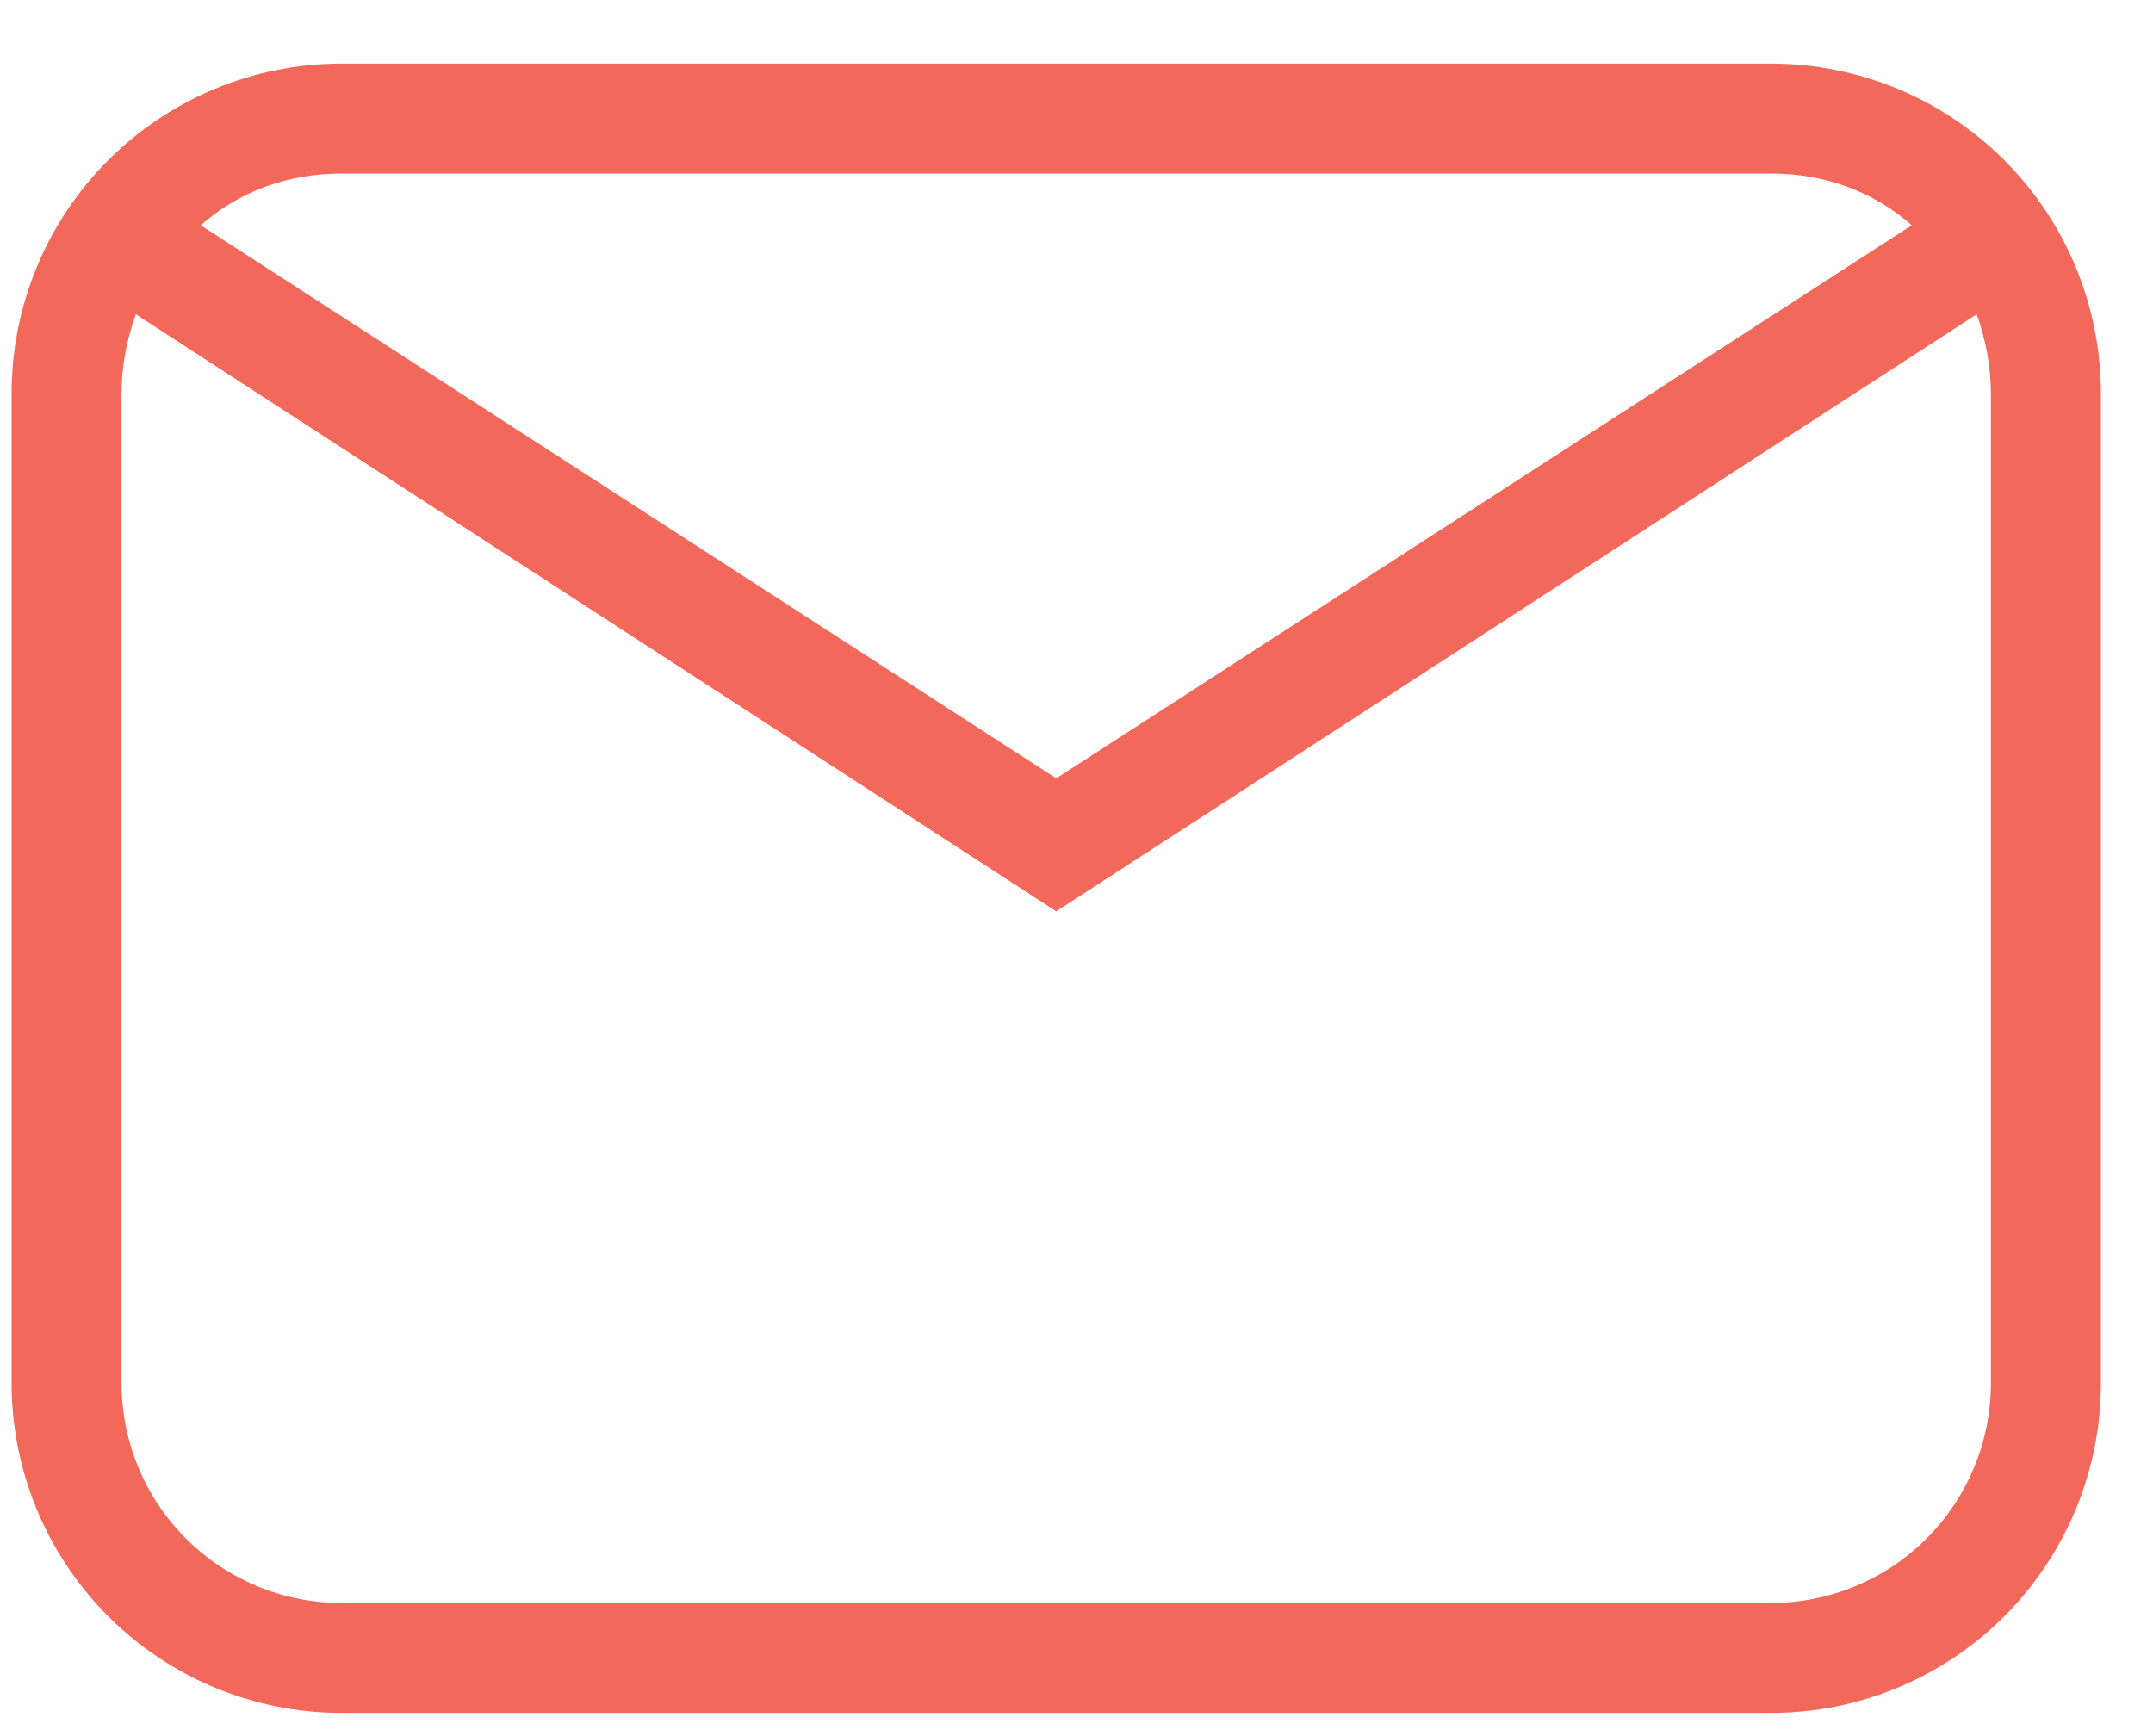                         <svg width="31" height="25" viewBox="0 0 31 25" fill="none" xmlns="http://www.w3.org/2000/svg">
                            <path d="M4.917 0.916H25.5C26.76 0.916 27.968 1.416 28.859 2.307C29.749 3.198 30.25 4.406 30.25 5.666V19.916C30.25 21.176 29.749 22.384 28.859 23.275C27.968 24.166 26.76 24.666 25.5 24.666H4.917C3.657 24.666 2.449 24.166 1.558 23.275C0.667 22.384 0.167 21.176 0.167 19.916V5.666C0.167 4.406 0.667 3.198 1.558 2.307C2.449 1.416 3.657 0.916 4.917 0.916ZM4.917 2.499C4.125 2.499 3.428 2.769 2.89 3.244L15.208 11.208L27.526 3.244C26.988 2.769 26.291 2.499 25.5 2.499H4.917ZM15.208 13.123L1.956 4.526C1.829 4.874 1.75 5.27 1.75 5.666V19.916C1.75 20.756 2.083 21.561 2.677 22.155C3.271 22.749 4.077 23.083 4.917 23.083H25.5C26.34 23.083 27.145 22.749 27.739 22.155C28.333 21.561 28.666 20.756 28.666 19.916V5.666C28.666 5.27 28.587 4.874 28.461 4.526L15.208 13.123Z" fill="#F2695C"/>
                        </svg> 